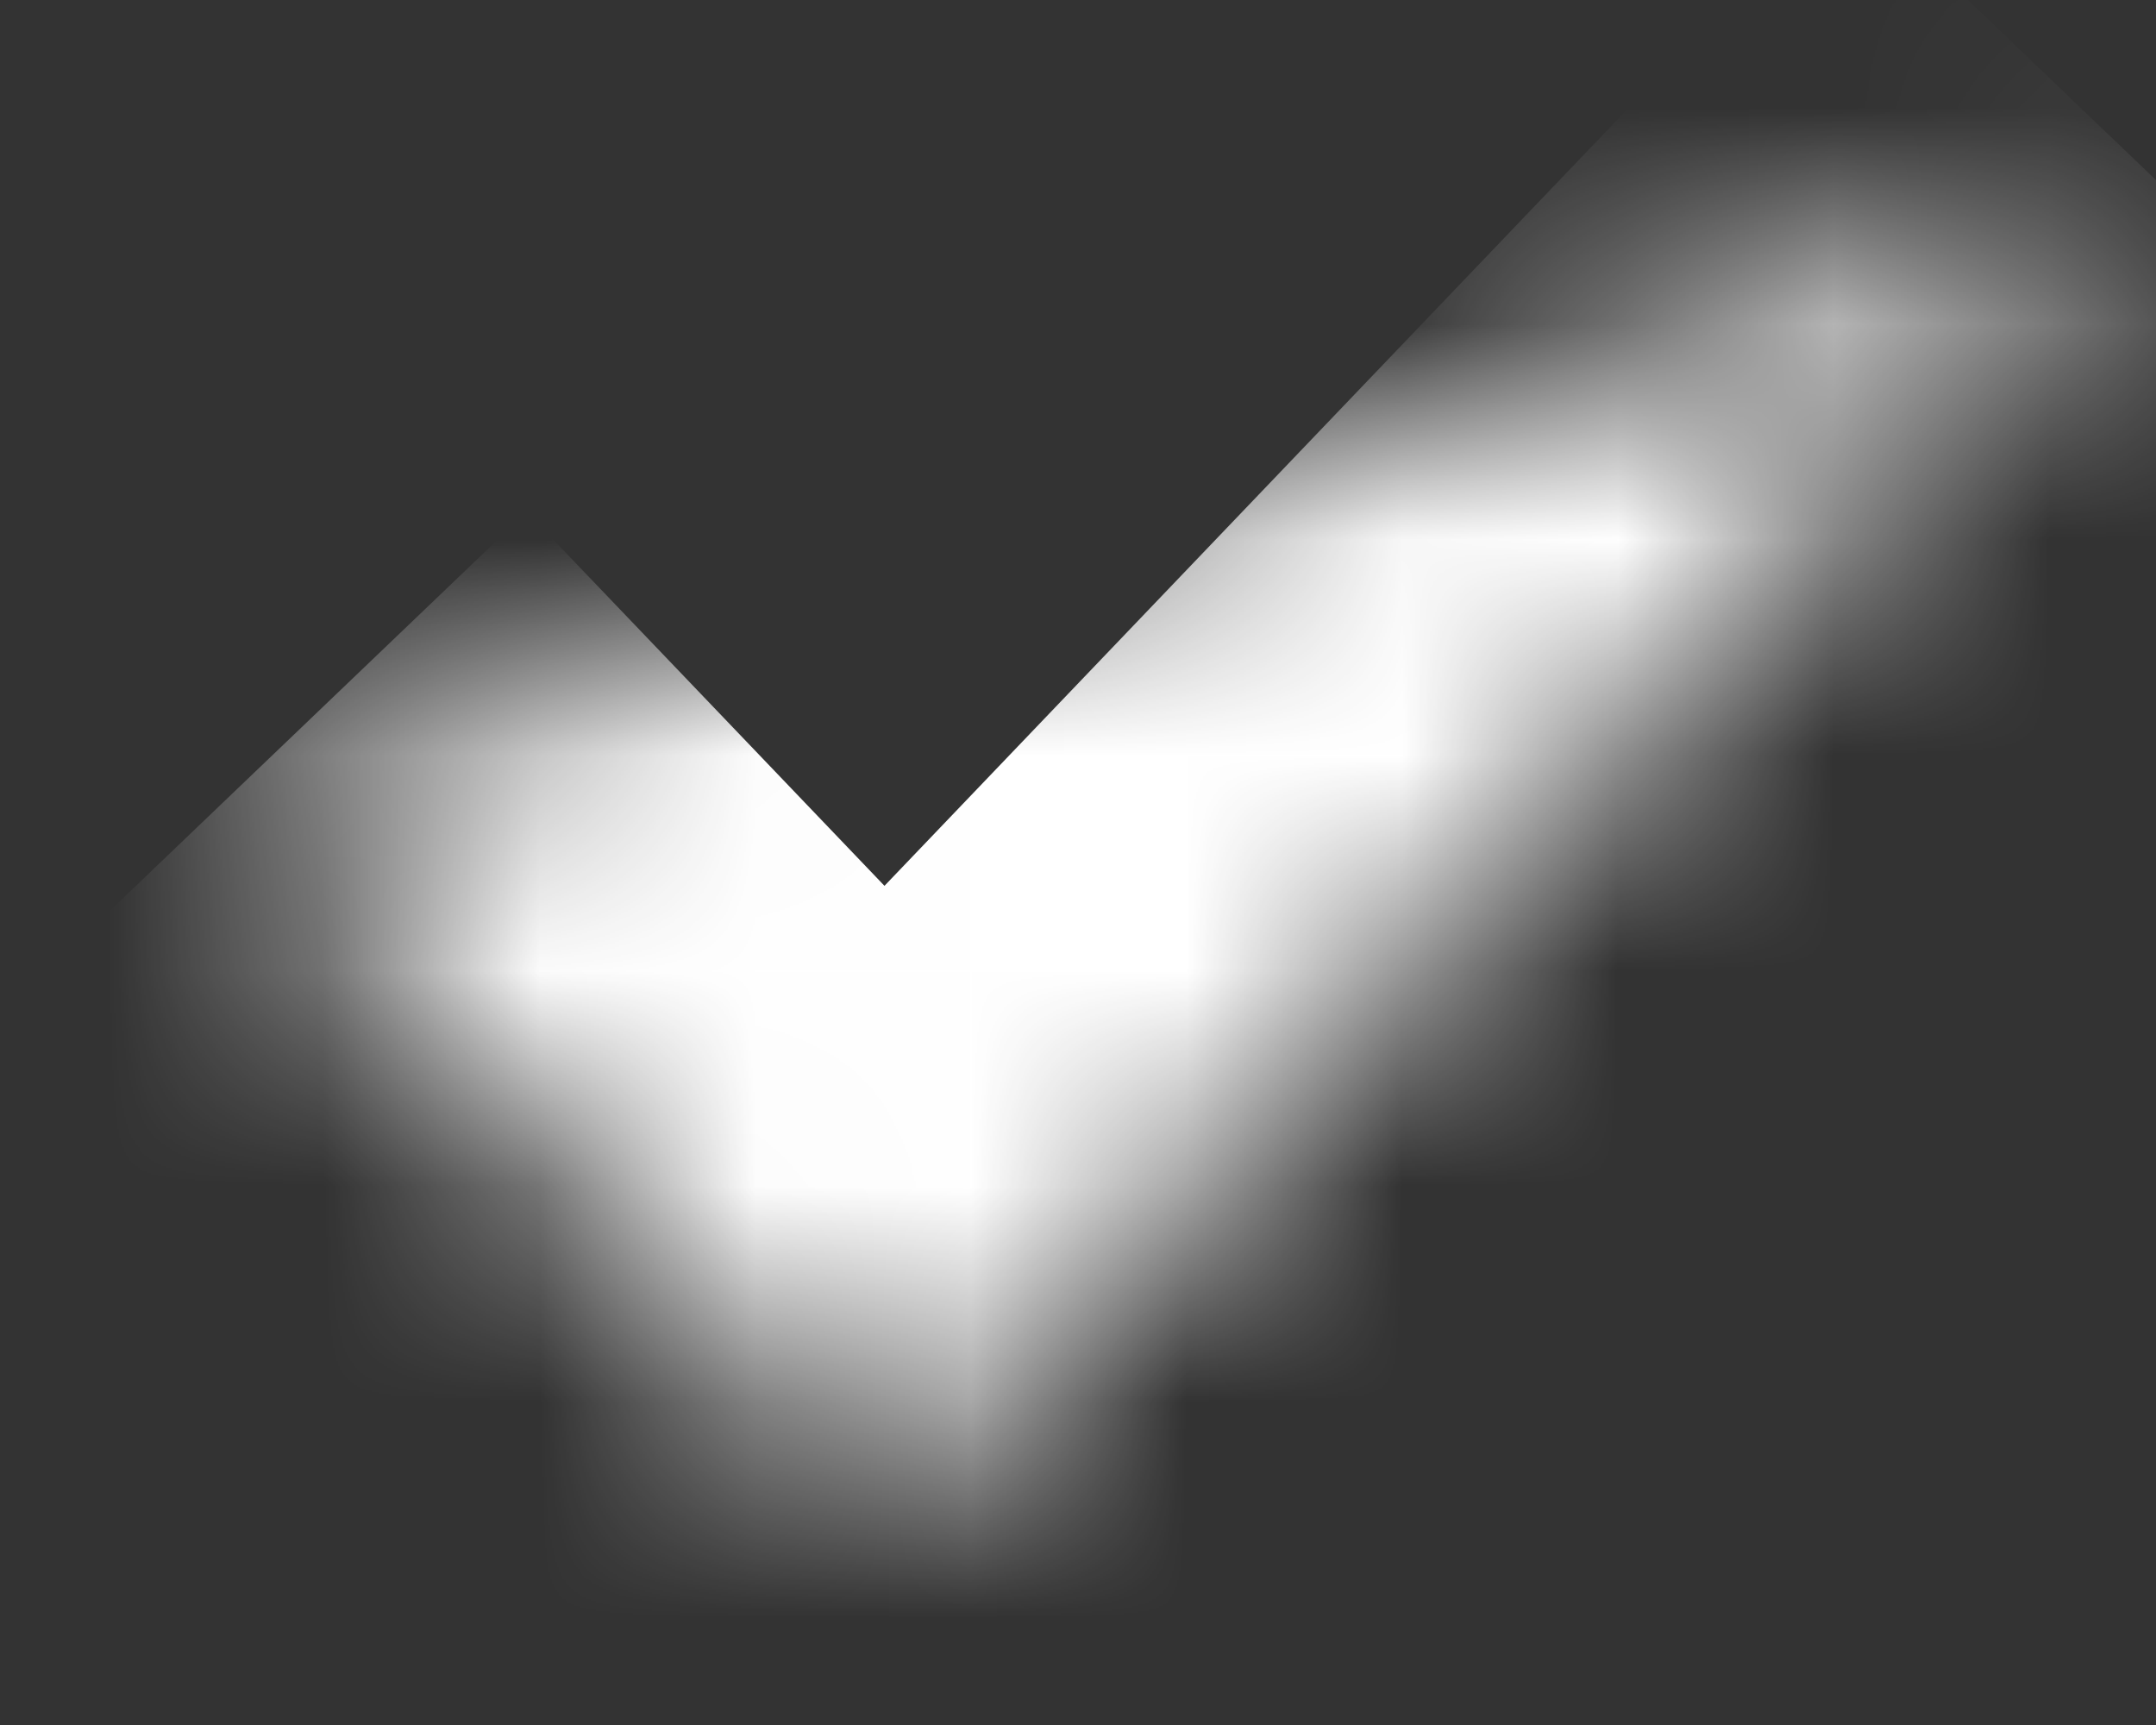 <svg width="10" height="8" viewBox="0 0 10 8" fill="none" xmlns="http://www.w3.org/2000/svg">
<rect x="0" y="0" width="10" height="8" fill="#333333" stroke="none"/>
<mask id="path-1-inside-1_4266:1536" fill="white">
<path fill-rule="evenodd" clip-rule="evenodd" d="M10.001 0.836L4.102 7.001L0.998 3.756"/>
</mask>
<path
        d="M4.102 7.001L2.657 8.384L4.102 9.894L5.548 8.384L4.102 7.001ZM8.556 -0.547L2.657 5.619L5.548 8.384L11.446 2.219L8.556 -0.547ZM5.548 5.619L2.443 2.374L-0.447 5.139L2.657 8.384L5.548 5.619Z" fill="white" mask="url(#path-1-inside-1_4266:1536)"/>
</svg>
